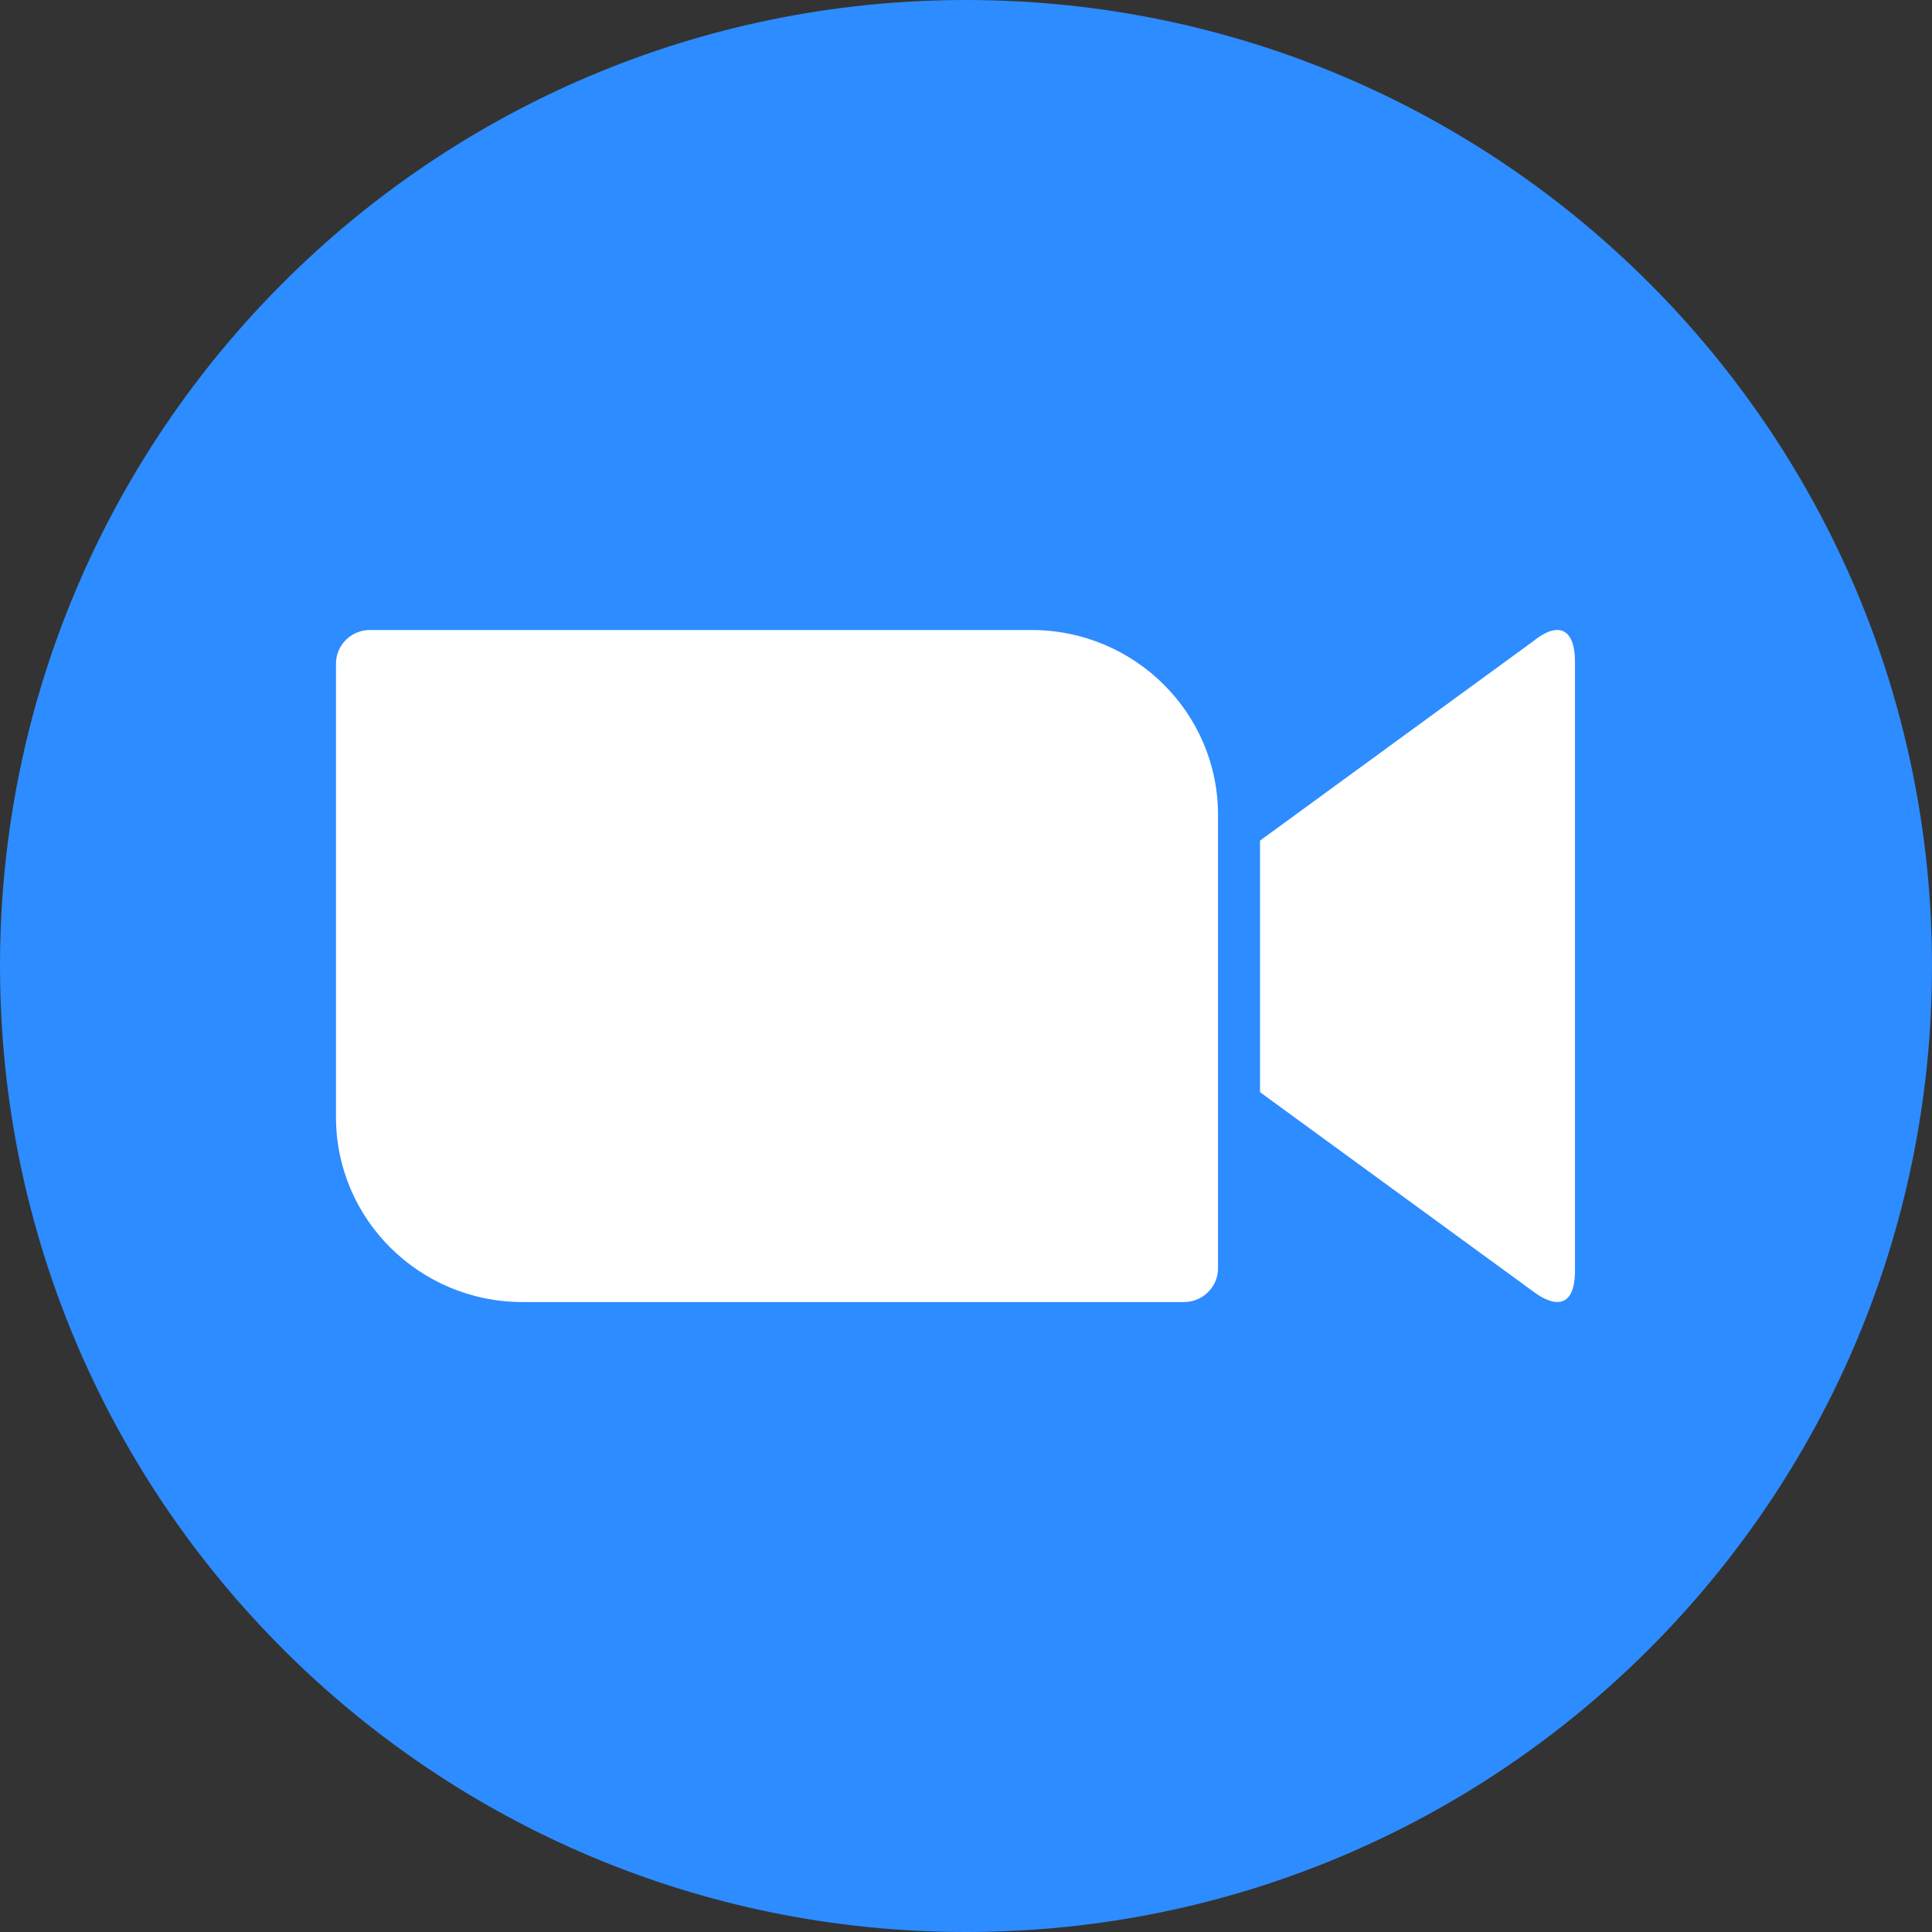 <svg width="32" height="32" viewBox="0 0 32 32" fill="none" xmlns="http://www.w3.org/2000/svg">
<rect x="0" y="0" width="32" height="32" fill="#333333" stroke="none"/>
<g clip-path="url(#clip0_227_647)">
<path d="M16 32C24.837 32 32 24.837 32 16C32 7.163 24.837 0 16 0C7.163 0 0 7.163 0 16C0 24.837 7.163 32 16 32Z" fill="#2D8CFF"/>
<path d="M17.084 10.435C18.79 10.435 20.174 11.805 20.174 13.495V21.008C20.174 21.315 19.922 21.566 19.612 21.566H8.655C6.949 21.566 5.565 20.195 5.565 18.504V10.992C5.565 10.684 5.817 10.435 6.127 10.435H17.084ZM25.392 10.623C25.786 10.301 26.087 10.376 26.087 10.971V21.042C26.087 21.709 25.712 21.633 25.392 21.389L20.87 18.09V13.923L25.392 10.623Z" fill="white"/>
</g>
<defs>
<clipPath id="clip0_227_647">
<rect width="32" height="32" fill="white"/>
</clipPath>
</defs>
</svg>
